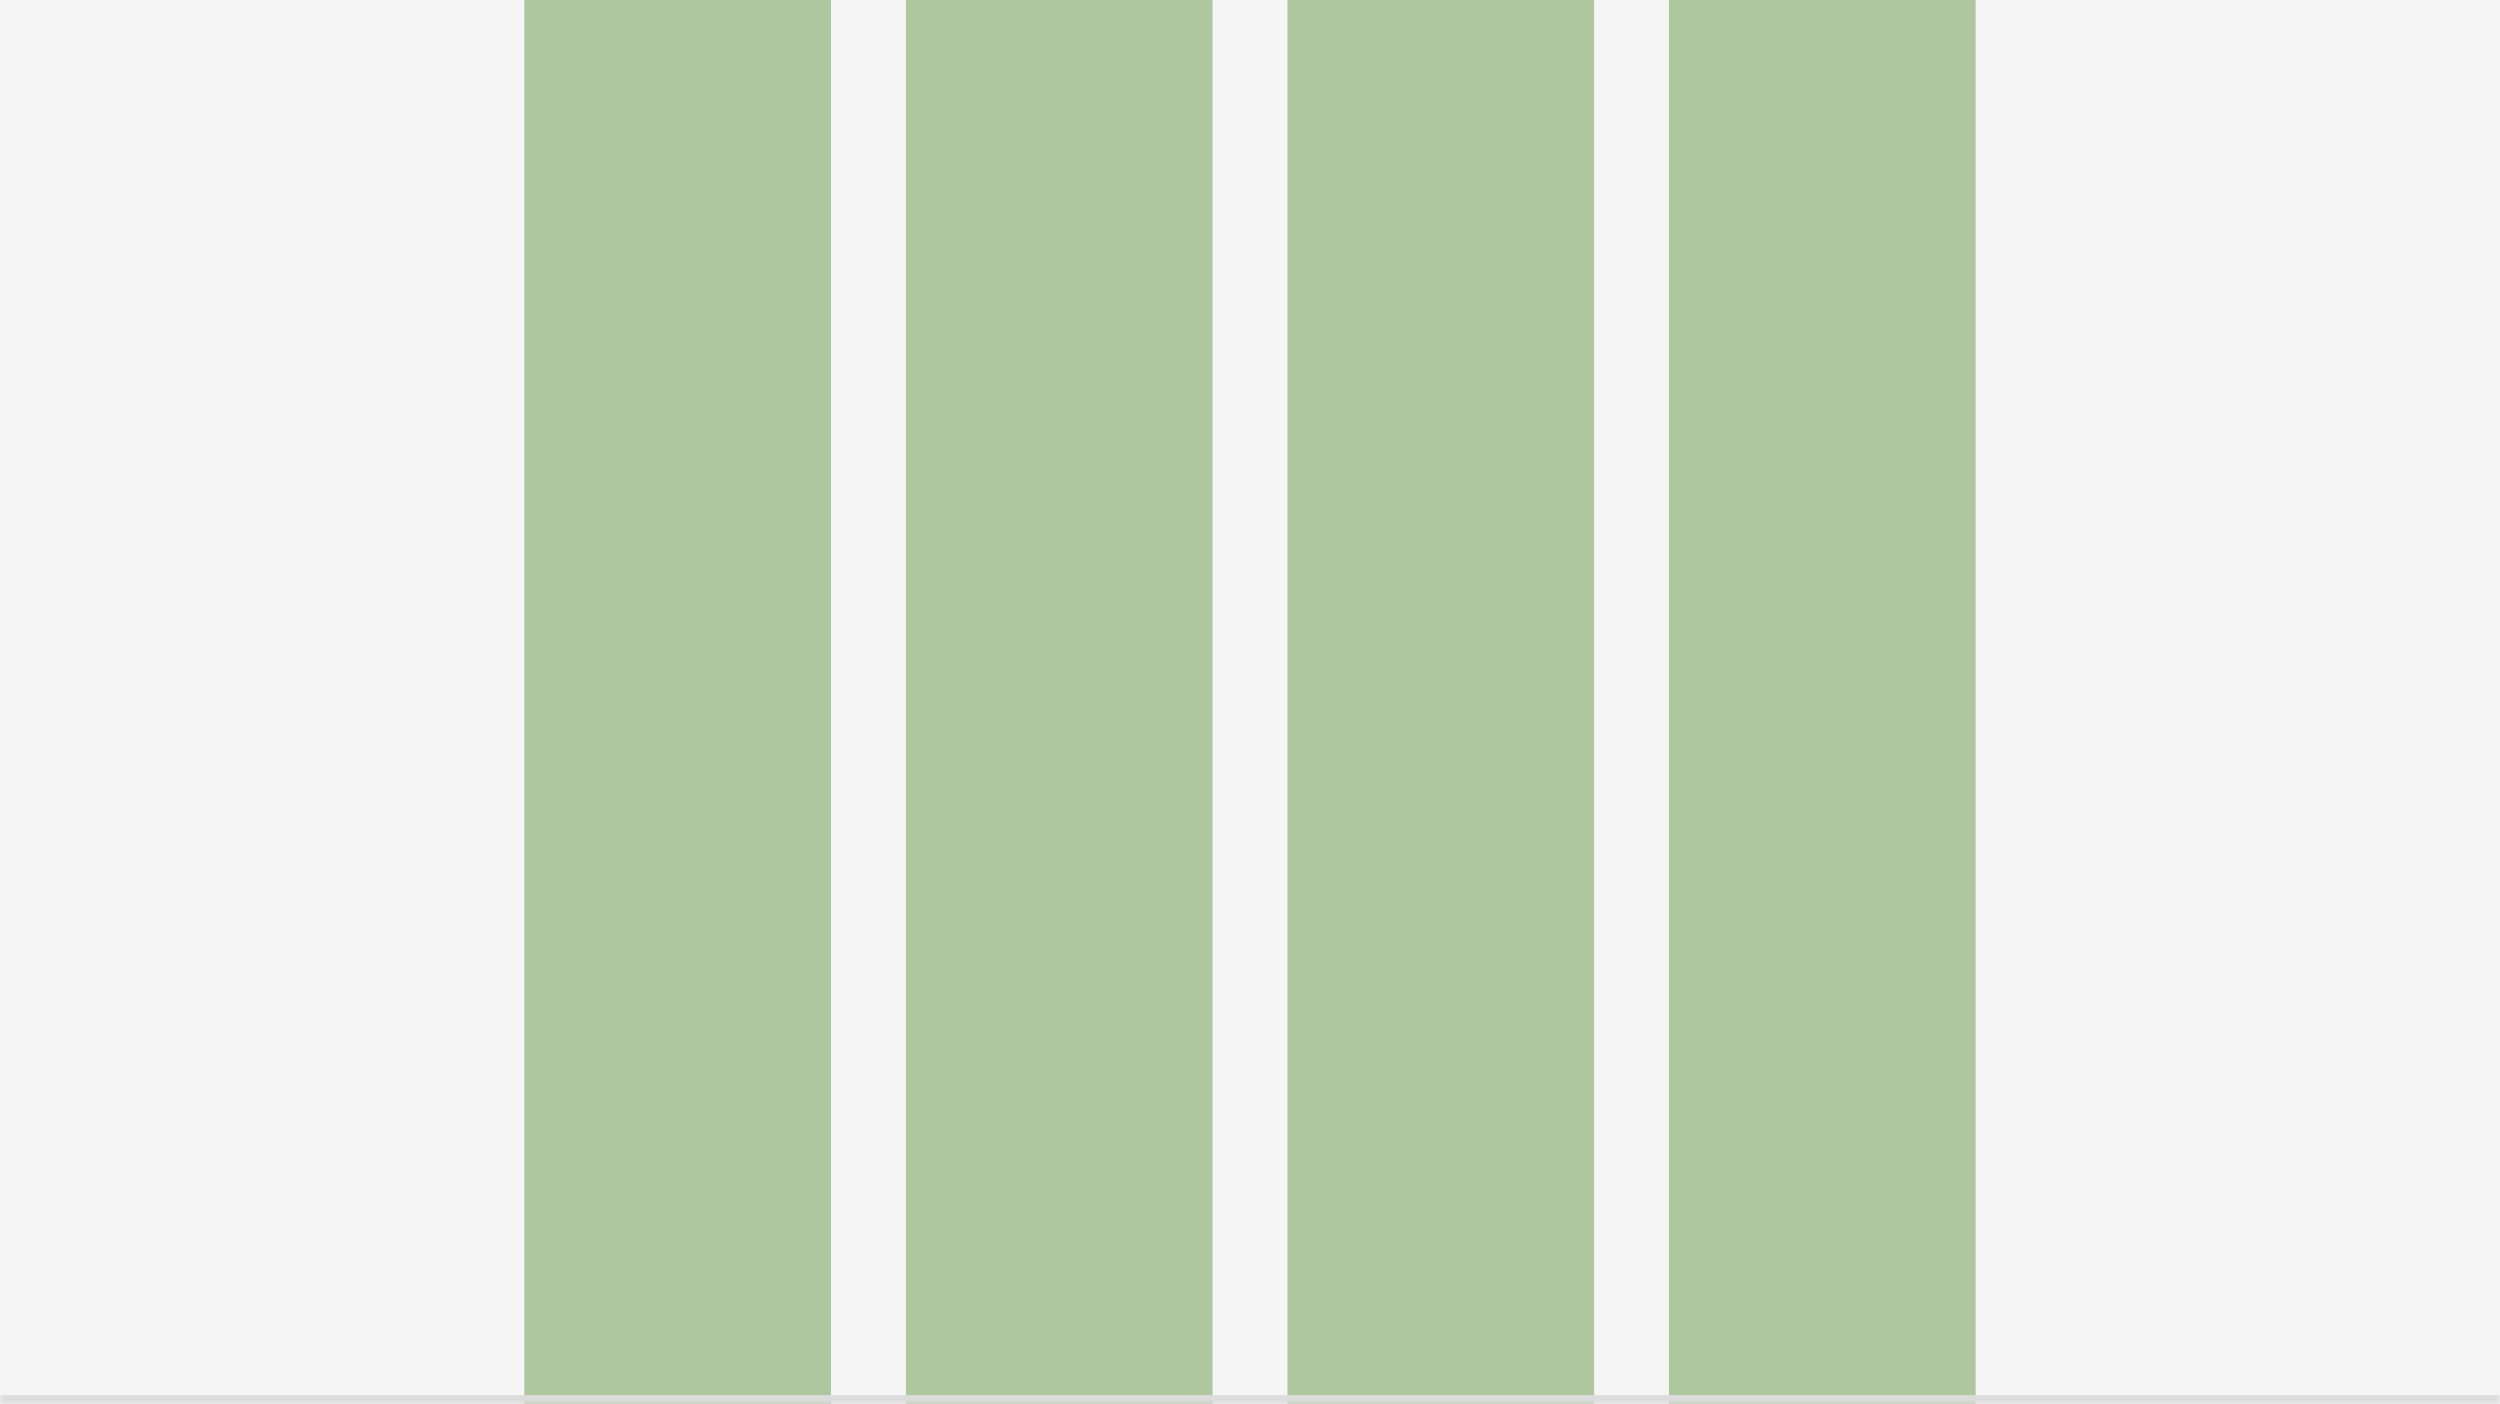 <svg width="267" height="150" viewBox="0 0 267 150" fill="none" xmlns="http://www.w3.org/2000/svg">
<rect x="0" y="0" width="267" height="150" fill="#333333" stroke="none"/>
<g clip-path="url(#clip0_12428_15300)">
<mask id="path-1-inside-1_12428_15300" fill="white">
<path d="M0 0H267V150H0V0Z"/>
</mask>
<path d="M0 0H267V150H0V0Z" fill="#F5F5F5"/>
<rect x="56" y="-11" width="32.75" height="172" fill="#44831E" fill-opacity="0.4"/>
<rect x="96.75" y="-11" width="32.75" height="172" fill="#44831E" fill-opacity="0.4"/>
<rect x="137.5" y="-11" width="32.75" height="172" fill="#44831E" fill-opacity="0.4"/>
<rect x="178.25" y="-11" width="32.75" height="172" fill="#44831E" fill-opacity="0.4"/>
</g>
<path d="M267 149H0V151H267V149Z" fill="#DCDCDC" mask="url(#path-1-inside-1_12428_15300)"/>
<defs>
<clipPath id="clip0_12428_15300">
<path d="M0 0H267V150H0V0Z" fill="white"/>
</clipPath>
</defs>
</svg>
